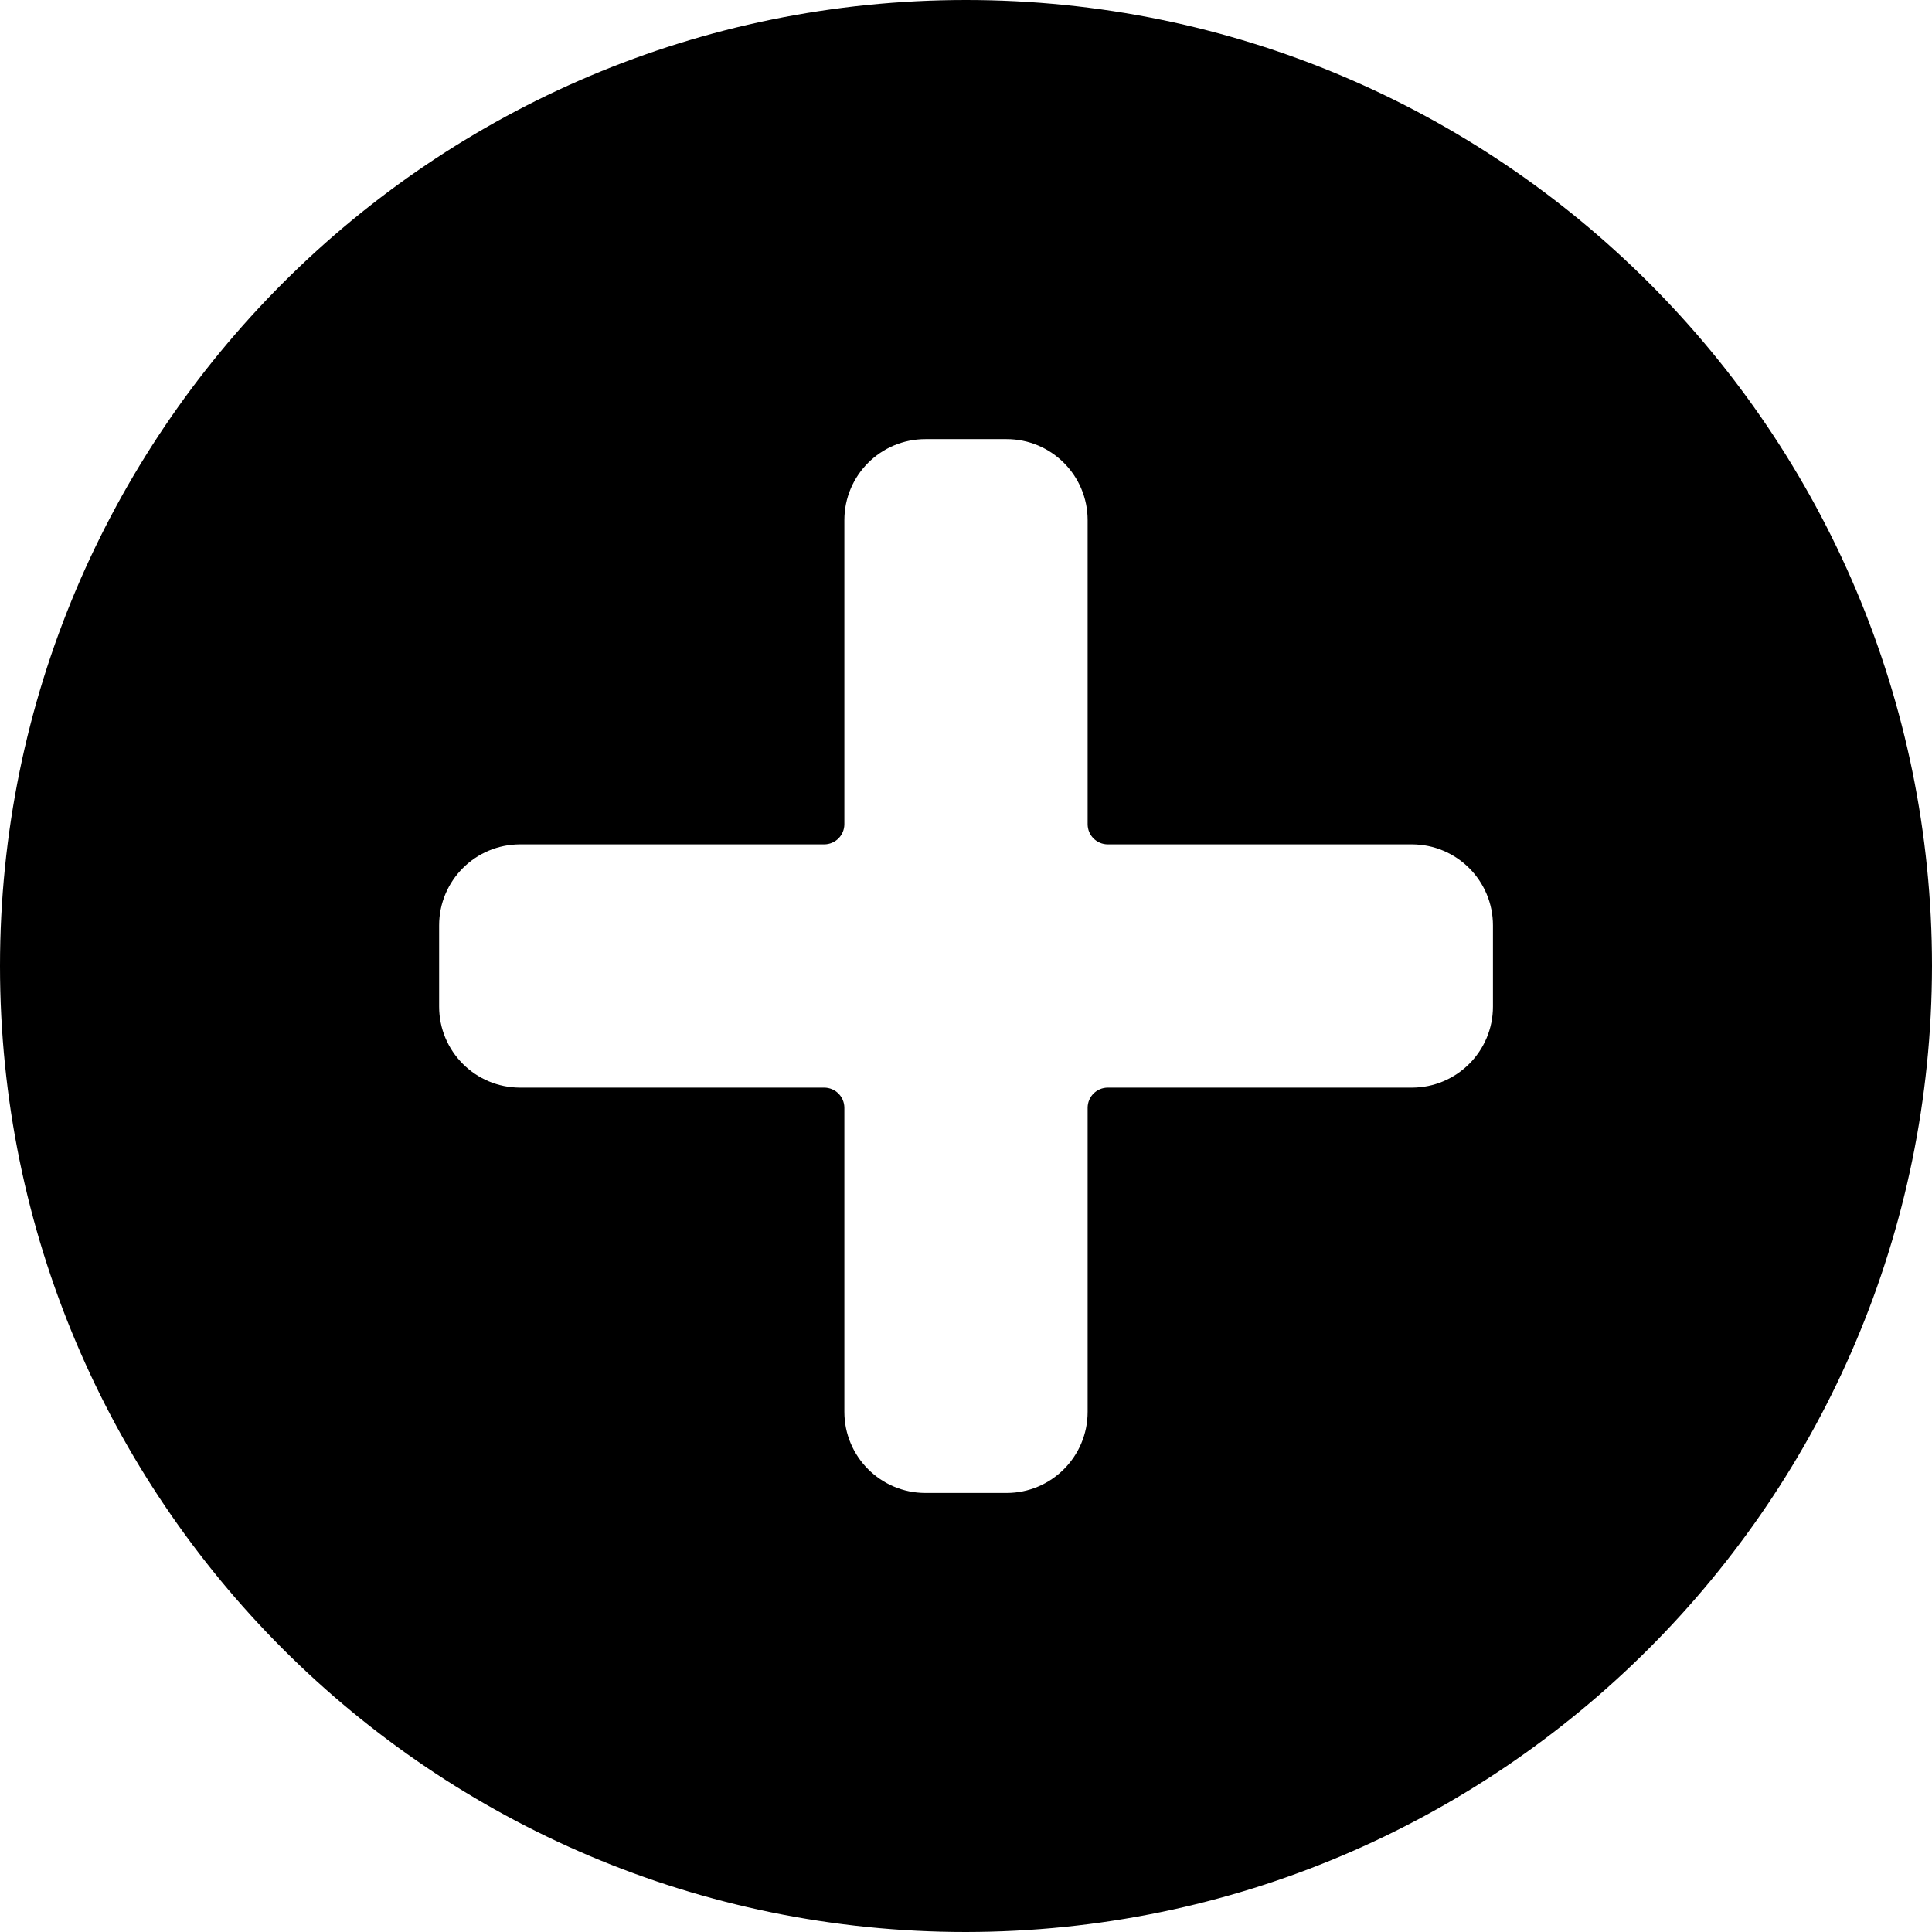 <svg width="24" height="24" viewBox="0 0 24 24" fill="none" xmlns="http://www.w3.org/2000/svg">
<path fill-rule="evenodd" clip-rule="evenodd" d="M12 24C5.373 24 -9.50099e-07 18.627 -1.23979e-06 12C-1.52949e-06 5.373 5.373 9.89745e-08 12 -1.90719e-07C18.627 -4.80413e-07 24 5.373 24 12C23.992 18.624 18.624 23.992 12 24ZM12.504 18.546C13.06 18.546 13.511 18.095 13.511 17.538L13.511 13.762C13.511 13.623 13.623 13.511 13.762 13.511L17.538 13.511C18.095 13.511 18.546 13.06 18.546 12.504L18.546 11.496C18.546 10.94 18.095 10.489 17.538 10.489L13.762 10.489C13.623 10.489 13.511 10.377 13.511 10.238L13.511 6.462C13.511 5.905 13.06 5.455 12.504 5.455L11.496 5.455C10.94 5.455 10.489 5.905 10.489 6.462L10.489 10.238C10.489 10.377 10.377 10.489 10.238 10.489L6.462 10.489C5.905 10.489 5.455 10.94 5.455 11.496L5.455 12.504C5.455 13.06 5.905 13.511 6.462 13.511L10.238 13.511C10.377 13.511 10.489 13.623 10.489 13.762L10.489 17.538C10.489 18.095 10.94 18.546 11.496 18.546L12.504 18.546Z" fill="black"/>
</svg>
